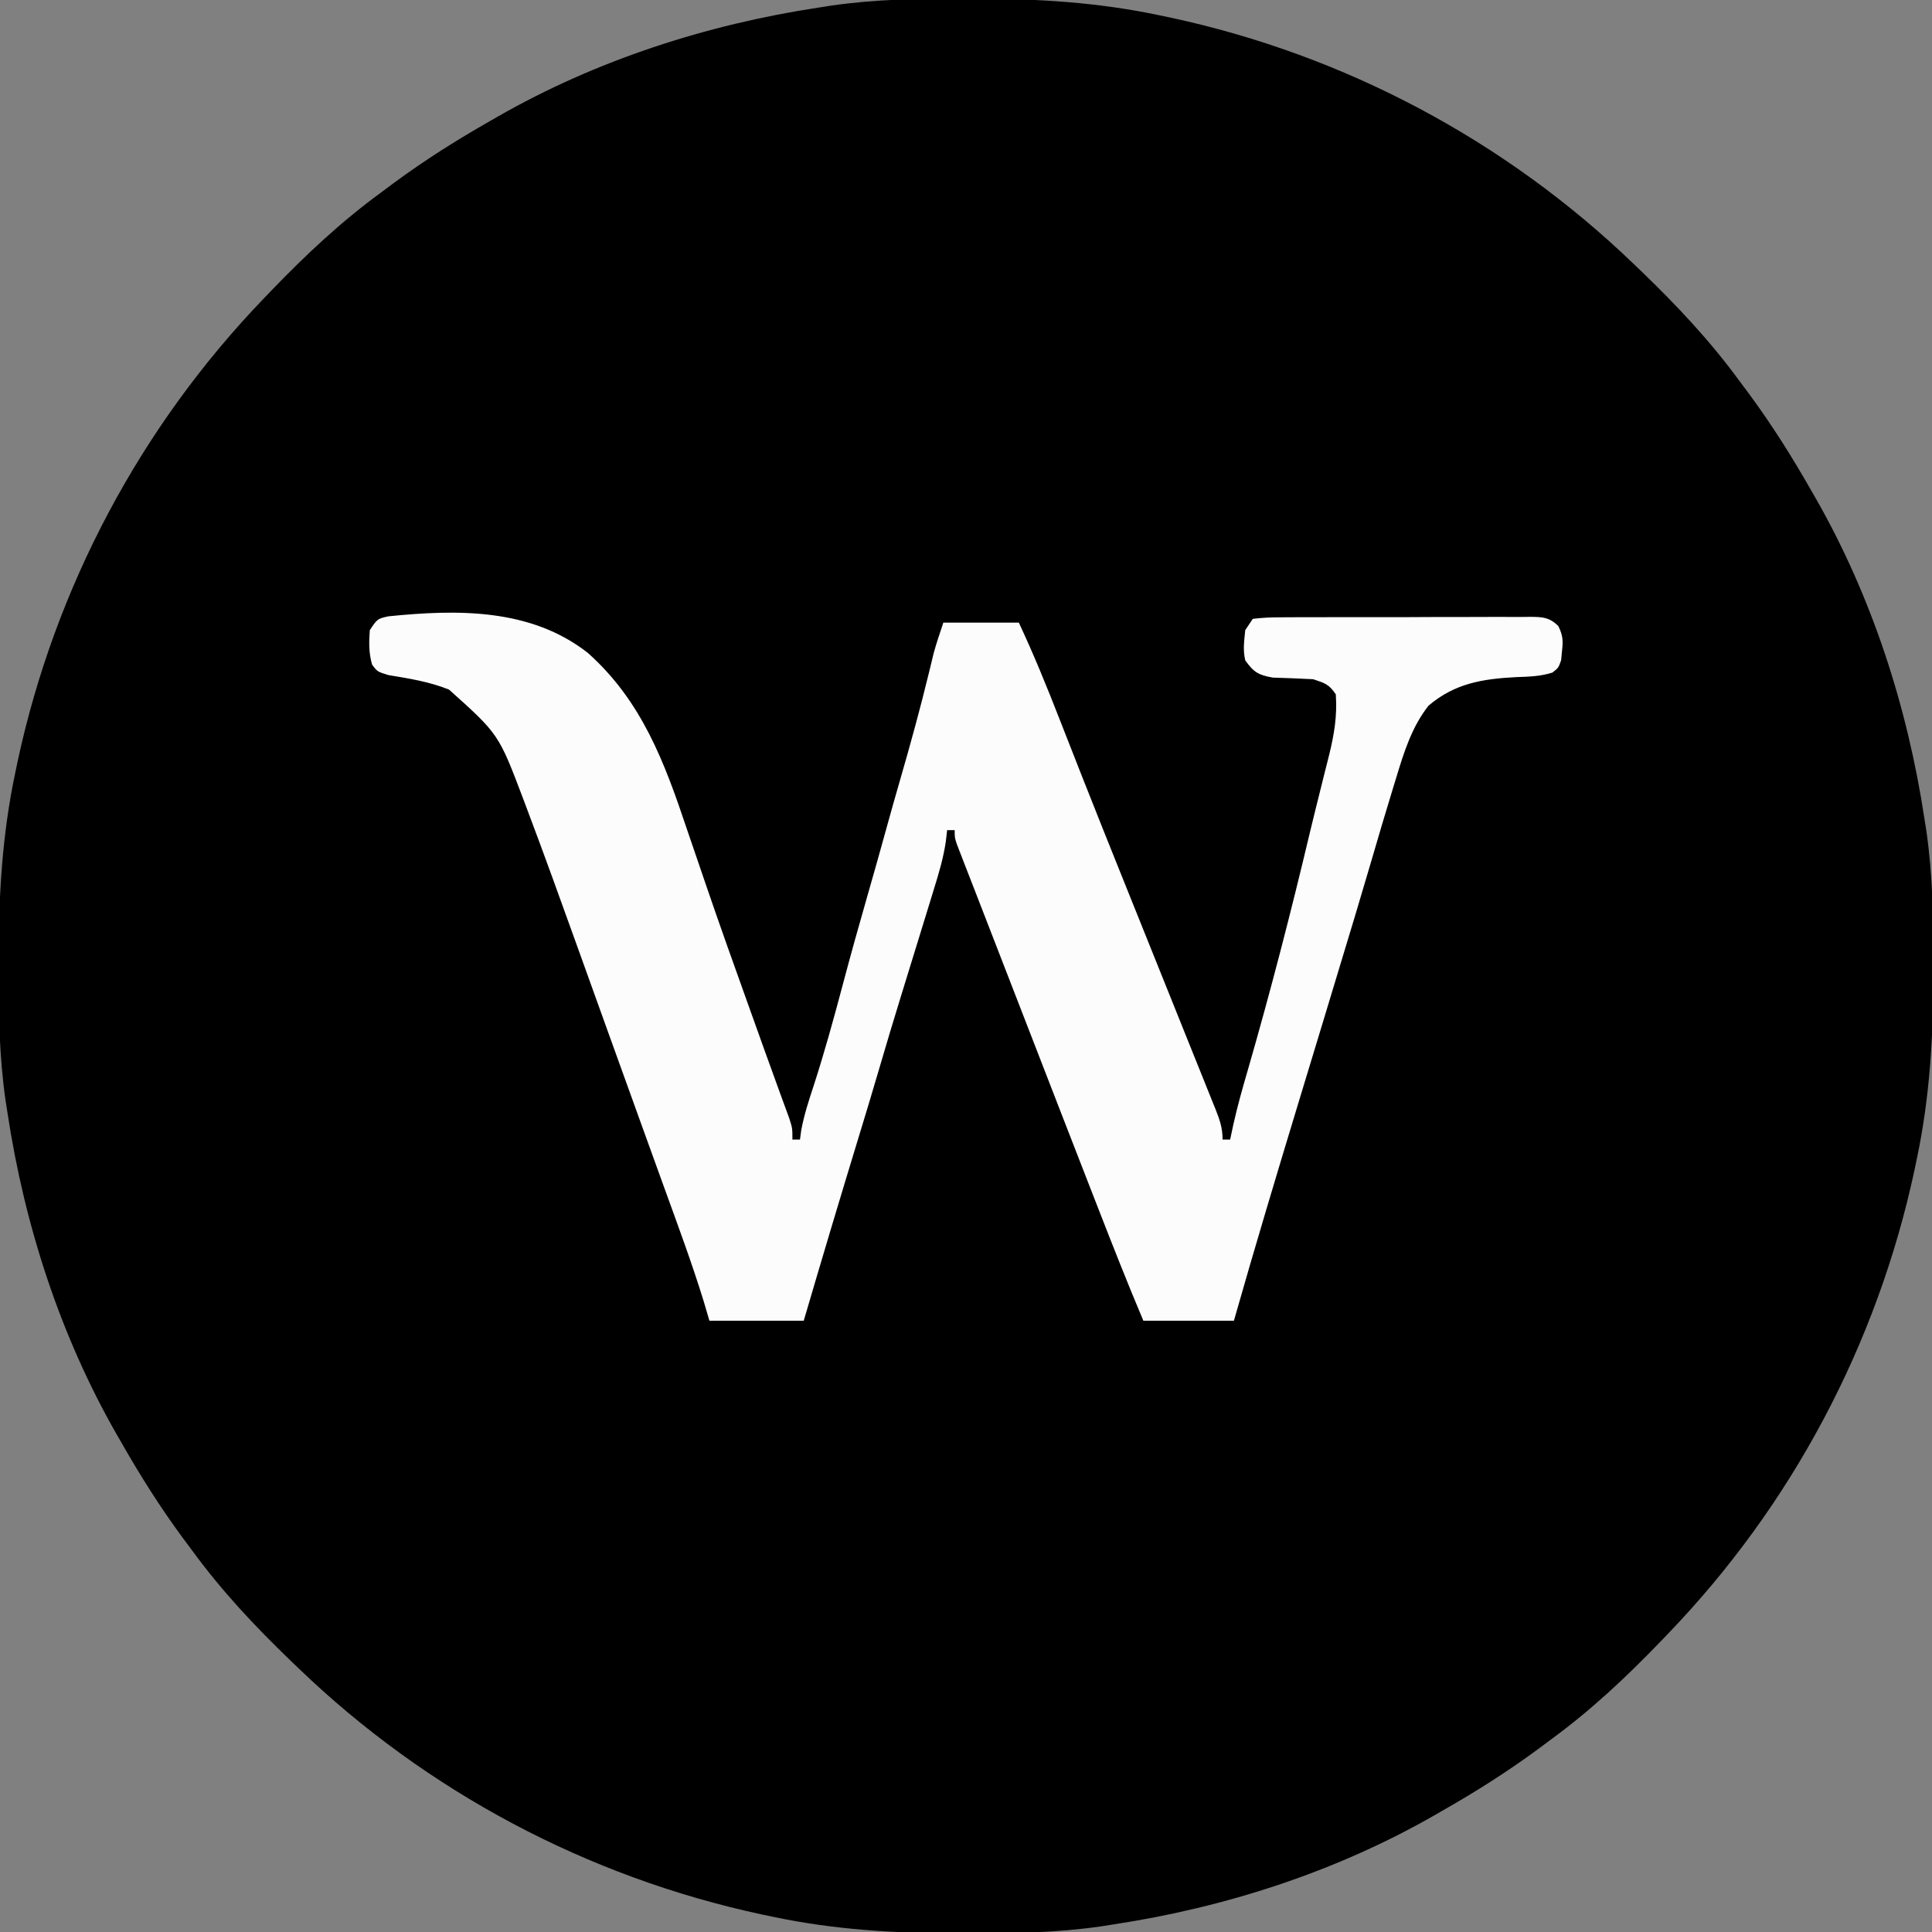 <?xml version="1.0" encoding="UTF-8"?>
<svg version="1.1" xmlns="http://www.w3.org/2000/svg" width="512" height="512">
<rect width="100%" height="100%" fill="#808080" stroke="none"/>
<path d="M0 0 C1.012 0.001 2.024 0.001 3.067 0.002 C19.599 0.042 35.524 0.958 51.75 4.375 C52.781 4.589 53.812 4.804 54.875 5.024 C101.107 14.95 143.722 37.601 177.75 70.375 C178.739 71.323 178.739 71.323 179.748 72.291 C189.236 81.435 197.976 90.732 205.75 101.375 C206.608 102.526 207.466 103.677 208.324 104.828 C214.362 113.019 219.721 121.533 224.75 130.375 C225.114 131.007 225.479 131.639 225.854 132.29 C240.785 158.375 250.264 187.711 254.75 217.375 C254.927 218.497 255.103 219.62 255.285 220.776 C256.942 232.389 257.149 243.907 257.125 255.625 C257.124 257.143 257.124 257.143 257.123 258.692 C257.083 275.224 256.167 291.149 252.75 307.375 C252.429 308.922 252.429 308.922 252.101 310.5 C242.175 356.732 219.524 399.347 186.75 433.375 C186.118 434.034 185.486 434.694 184.834 435.373 C175.69 444.861 166.393 453.601 155.75 461.375 C154.599 462.233 153.448 463.091 152.297 463.949 C144.106 469.987 135.592 475.346 126.75 480.375 C126.118 480.739 125.486 481.104 124.835 481.479 C98.75 496.41 69.414 505.889 39.75 510.375 C38.628 510.552 37.505 510.728 36.349 510.91 C24.736 512.567 13.218 512.774 1.5 512.75 C-0.018 512.749 -0.018 512.749 -1.567 512.748 C-18.099 512.708 -34.024 511.792 -50.25 508.375 C-51.797 508.054 -51.797 508.054 -53.375 507.726 C-99.607 497.8 -142.222 475.149 -176.25 442.375 C-176.909 441.743 -177.569 441.111 -178.248 440.459 C-187.736 431.315 -196.476 422.018 -204.25 411.375 C-205.108 410.224 -205.966 409.073 -206.824 407.922 C-212.862 399.731 -218.221 391.217 -223.25 382.375 C-223.614 381.743 -223.979 381.111 -224.354 380.46 C-239.285 354.375 -248.764 325.039 -253.25 295.375 C-253.515 293.691 -253.515 293.691 -253.785 291.974 C-255.442 280.361 -255.649 268.843 -255.625 257.125 C-255.624 256.113 -255.624 255.101 -255.623 254.058 C-255.583 237.526 -254.667 221.601 -251.25 205.375 C-251.036 204.344 -250.821 203.312 -250.601 202.25 C-240.675 156.018 -218.024 113.403 -185.25 79.375 C-184.618 78.716 -183.986 78.056 -183.334 77.377 C-174.19 67.889 -164.893 59.149 -154.25 51.375 C-153.099 50.517 -151.948 49.659 -150.797 48.801 C-142.606 42.763 -134.092 37.404 -125.25 32.375 C-124.618 32.011 -123.986 31.646 -123.335 31.271 C-97.25 16.34 -67.914 6.861 -38.25 2.375 C-37.128 2.198 -36.005 2.022 -34.849 1.84 C-23.236 0.183 -11.718 -0.024 0 0 Z " fill="#000000" transform="translate(255.25,-0.375)"/>
<path d="M0 0 C14.341 12.784 20.353 29.063 26.293 46.801 C27.258 49.634 28.228 52.465 29.199 55.297 C29.865 57.243 30.53 59.19 31.194 61.137 C34.808 71.73 38.576 82.266 42.355 92.801 C42.977 94.536 43.598 96.27 44.219 98.005 C44.515 98.832 44.811 99.658 45.116 100.51 C45.689 102.109 46.261 103.708 46.833 105.307 C48.132 108.938 49.439 112.565 50.769 116.185 C51.123 117.157 51.123 117.157 51.484 118.148 C52.112 119.869 52.745 121.588 53.378 123.307 C54.23 125.988 54.23 125.988 54.23 128.988 C54.89 128.988 55.55 128.988 56.23 128.988 C56.341 128.168 56.452 127.349 56.566 126.504 C57.335 122.437 58.554 118.66 59.855 114.738 C62.744 105.823 65.216 96.822 67.619 87.765 C69.695 79.95 71.863 72.168 74.102 64.399 C75.885 58.207 77.624 52.003 79.336 45.791 C80.434 41.821 81.552 37.858 82.699 33.902 C85.521 24.164 88.202 14.416 90.582 4.559 C90.864 3.397 90.864 3.397 91.152 2.211 C91.313 1.538 91.474 0.865 91.64 0.172 C92.387 -2.59 93.326 -5.297 94.23 -8.012 C100.83 -8.012 107.43 -8.012 114.23 -8.012 C118.159 0.374 121.626 8.879 124.991 17.5 C126.633 21.704 128.286 25.904 129.938 30.104 C130.286 30.988 130.633 31.873 130.992 32.784 C134.621 42.001 138.309 51.194 142.005 60.384 C143.131 63.184 144.257 65.985 145.382 68.786 C148.427 76.37 151.473 83.953 154.528 91.533 C156.437 96.27 158.34 101.008 160.24 105.748 C160.956 107.53 161.673 109.311 162.392 111.091 C163.382 113.541 164.365 115.994 165.347 118.448 C165.642 119.172 165.936 119.897 166.239 120.643 C167.409 123.583 168.23 125.793 168.23 128.988 C168.89 128.988 169.55 128.988 170.23 128.988 C170.642 127.053 170.642 127.053 171.062 125.078 C172.154 120.173 173.504 115.371 174.918 110.551 C180.944 89.683 186.361 68.698 191.372 47.564 C192.228 43.997 193.112 40.437 194.004 36.879 C194.284 35.749 194.564 34.619 194.853 33.455 C195.38 31.337 195.912 29.22 196.453 27.105 C197.814 21.58 198.634 16.683 198.23 10.988 C196.419 8.314 195.353 8.029 192.23 6.988 C188.68 6.794 185.132 6.671 181.578 6.562 C177.724 5.901 176.486 5.14 174.23 1.988 C173.583 -0.869 173.946 -3.027 174.23 -6.012 C174.89 -7.002 175.55 -7.992 176.23 -9.012 C178.786 -9.319 181.102 -9.432 183.662 -9.416 C184.428 -9.423 185.194 -9.429 185.983 -9.437 C188.523 -9.455 191.062 -9.451 193.602 -9.445 C195.363 -9.45 197.124 -9.455 198.885 -9.461 C202.58 -9.47 206.274 -9.468 209.969 -9.458 C214.709 -9.446 219.447 -9.466 224.187 -9.496 C227.825 -9.514 231.463 -9.514 235.101 -9.508 C236.849 -9.508 238.596 -9.514 240.344 -9.526 C242.786 -9.541 245.227 -9.531 247.67 -9.513 C248.394 -9.523 249.119 -9.533 249.866 -9.543 C253.126 -9.495 254.792 -9.434 257.19 -7.123 C258.433 -4.601 258.498 -3.166 258.168 -0.387 C258.094 0.389 258.021 1.165 257.945 1.965 C257.23 3.988 257.23 3.988 255.617 5.234 C252.418 6.245 249.456 6.312 246.105 6.426 C237.143 6.891 229.77 8.064 222.801 14 C218.428 19.536 216.305 26.256 214.293 32.926 C214.038 33.753 213.782 34.58 213.52 35.432 C211.477 42.083 209.507 48.756 207.562 55.436 C206.295 59.779 205.004 64.116 203.703 68.449 C203.451 69.288 203.2 70.127 202.94 70.992 C200.455 79.259 197.951 87.52 195.445 95.781 C195.233 96.482 195.02 97.183 194.801 97.905 C192.809 104.472 190.817 111.039 188.823 117.606 C182.826 137.363 176.875 157.127 171.23 176.988 C163.31 176.988 155.39 176.988 147.23 176.988 C143.008 166.993 139.038 156.913 135.105 146.801 C134.411 145.019 133.717 143.237 133.023 141.455 C130.756 135.634 128.493 129.811 126.23 123.988 C125.831 122.96 125.431 121.931 125.019 120.871 C120.145 108.324 115.278 95.775 110.419 83.223 C108.48 78.212 106.537 73.202 104.59 68.195 C103.843 66.274 103.098 64.353 102.353 62.431 C101.511 60.258 100.666 58.086 99.819 55.914 C99.29 54.545 99.29 54.545 98.75 53.148 C98.452 52.382 98.154 51.615 97.847 50.824 C97.23 48.988 97.23 48.988 97.23 46.988 C96.57 46.988 95.91 46.988 95.23 46.988 C95.118 47.962 95.006 48.935 94.891 49.938 C94.253 54.368 92.993 58.534 91.668 62.801 C91.408 63.654 91.147 64.507 90.879 65.386 C90.002 68.255 89.117 71.122 88.23 73.988 C87.564 76.152 86.897 78.316 86.23 80.48 C85.196 83.839 84.161 87.197 83.125 90.555 C81.064 97.242 79.048 103.938 77.091 110.656 C75.37 116.551 73.586 122.427 71.793 128.301 C66.849 144.504 61.995 160.732 57.23 176.988 C48.98 176.988 40.73 176.988 32.23 176.988 C31.733 175.297 31.235 173.606 30.723 171.863 C27.617 161.783 23.952 151.902 20.355 141.988 C19.571 139.819 18.787 137.649 18.002 135.48 C16.752 132.019 15.5 128.558 14.248 125.098 C11.212 116.71 8.187 108.317 5.169 99.922 C3.702 95.841 2.234 91.76 0.766 87.68 C-0.42 84.384 -1.606 81.088 -2.79 77.791 C-7.186 65.553 -11.594 53.321 -16.191 41.156 C-16.503 40.326 -16.814 39.497 -17.135 38.642 C-23.611 21.545 -23.611 21.545 -36.77 9.738 C-41.934 7.655 -47.353 6.792 -52.828 5.895 C-55.77 4.988 -55.77 4.988 -57.164 3.117 C-58.054 -0.014 -58.005 -2.779 -57.77 -6.012 C-55.77 -9.012 -55.77 -9.012 -52.891 -9.676 C-34.58 -11.538 -15.159 -11.858 0 0 Z " fill="#FCFCFC" transform="translate(155.77,173.012)"/>
</svg>
